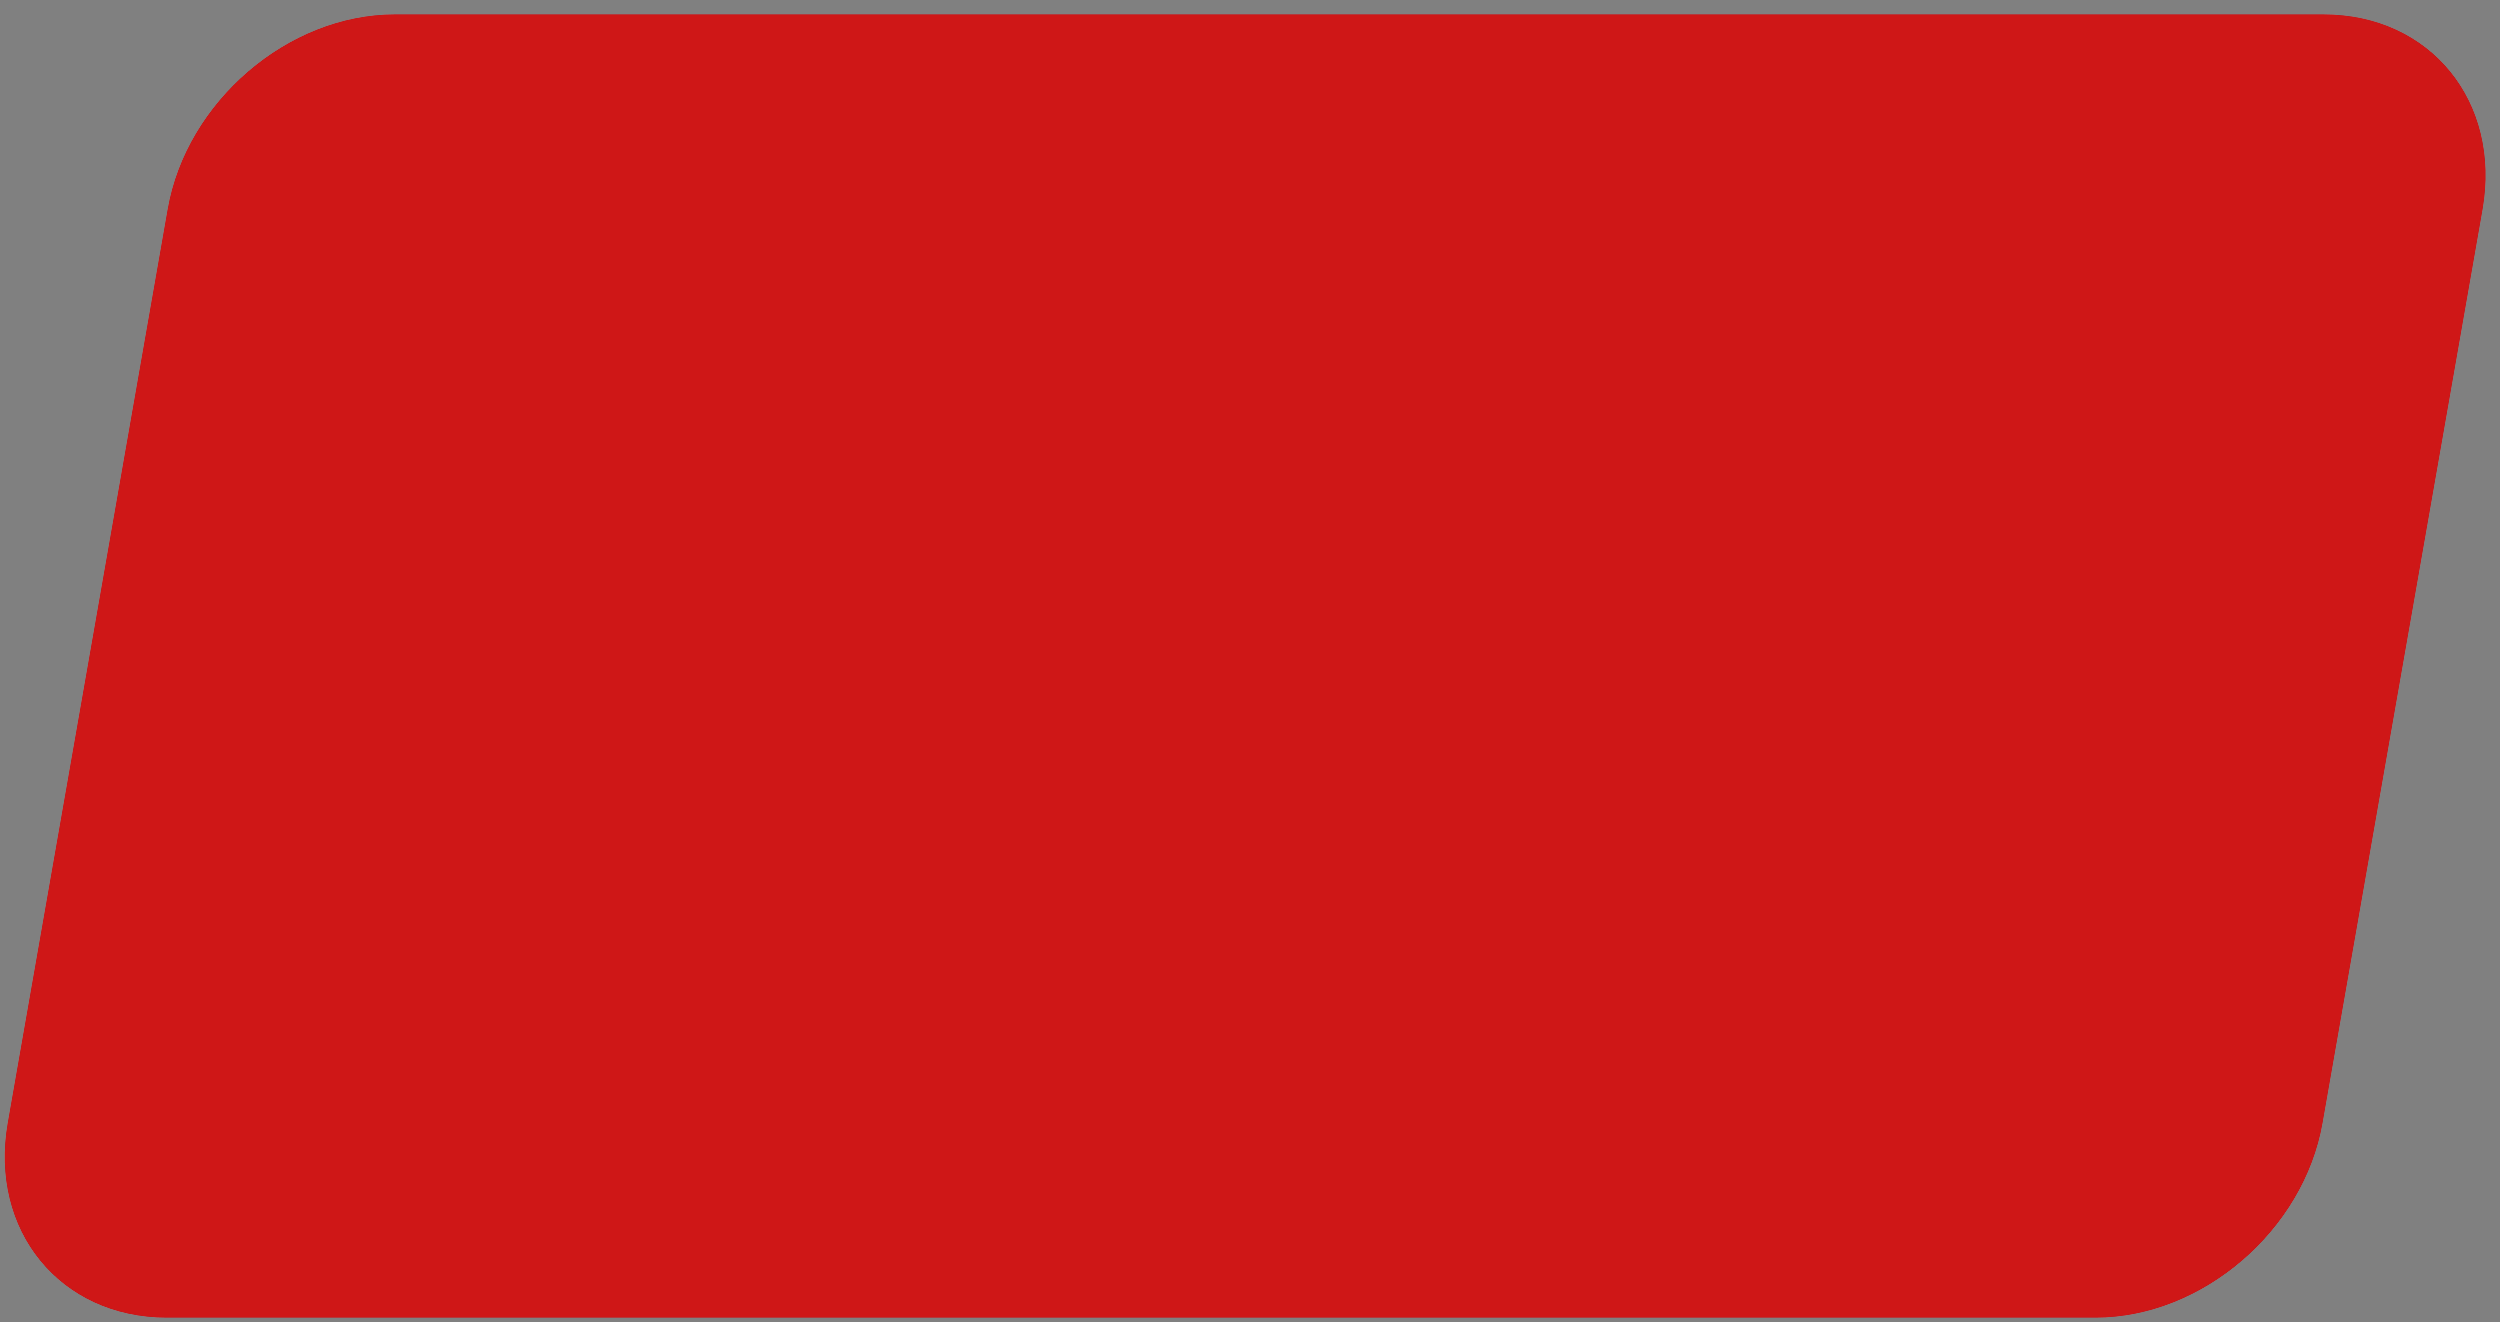 <?xml version="1.0" encoding="UTF-8"?>
<!DOCTYPE svg PUBLIC "-//W3C//DTD SVG 1.1//EN" "http://www.w3.org/Graphics/SVG/1.1/DTD/svg11.dtd">
<!-- Creator: CorelDRAW -->
<svg xmlns="http://www.w3.org/2000/svg" xml:space="preserve" width="259px" height="137px" version="1.1" style="shape-rendering:geometricPrecision; text-rendering:geometricPrecision; image-rendering:optimizeQuality; fill-rule:evenodd; clip-rule:evenodd"
viewBox="0 0 259 137"
 xmlns:xlink="http://www.w3.org/1999/xlink"
 xmlns:xodm="http://www.corel.com/coreldraw/odm/2003">
 <rect x="0" y="0" width="259" height="137" fill="#808080" stroke="none"/>
 <defs>
  <style type="text/css">
   <![CDATA[
    .fil0 {fill:#6B0B15;fill-rule:nonzero}
    .fil1 {fill:#CF1717;fill-rule:nonzero}
    .fil2 {fill:#FFFFFF;fill-rule:nonzero}
   ]]>
  </style>
 </defs>
 <g id="Layer_x0020_1">
  <path id="white" class="fil2" d="M0.81 116.33c-1.95,11.14 5.43,20.17 16.46,20.17l199.83 0c11.04,0 21.57,-9.03 23.51,-20.17l16.58 -94.66c1.94,-11.15 -5.43,-20.17 -16.46,-20.17l-199.84 0c-11.04,0 -21.56,9.02 -23.51,20.17l-16.57 94.66z"/>
  <path id="darkred" class="fil0" d="M0.81 116.33c-1.95,11.14 5.43,20.17 16.46,20.17l199.83 0c11.04,0 21.57,-9.03 23.51,-20.17l16.58 -94.66c1.94,-11.15 -5.43,-20.17 -16.46,-20.17l-199.84 0c-11.04,0 -21.56,9.02 -23.51,20.17l-16.57 94.66z"/>
  <path id="red" class="fil1" d="M0.81 116.33c-1.95,11.14 5.43,20.17 16.46,20.17l199.83 0c11.04,0 21.57,-9.03 23.51,-20.17l16.58 -94.66c1.94,-11.15 -5.43,-20.17 -16.46,-20.17l-199.84 0c-11.04,0 -21.56,9.02 -23.51,20.17l-16.57 94.66z"/>
  </g>
</svg>
